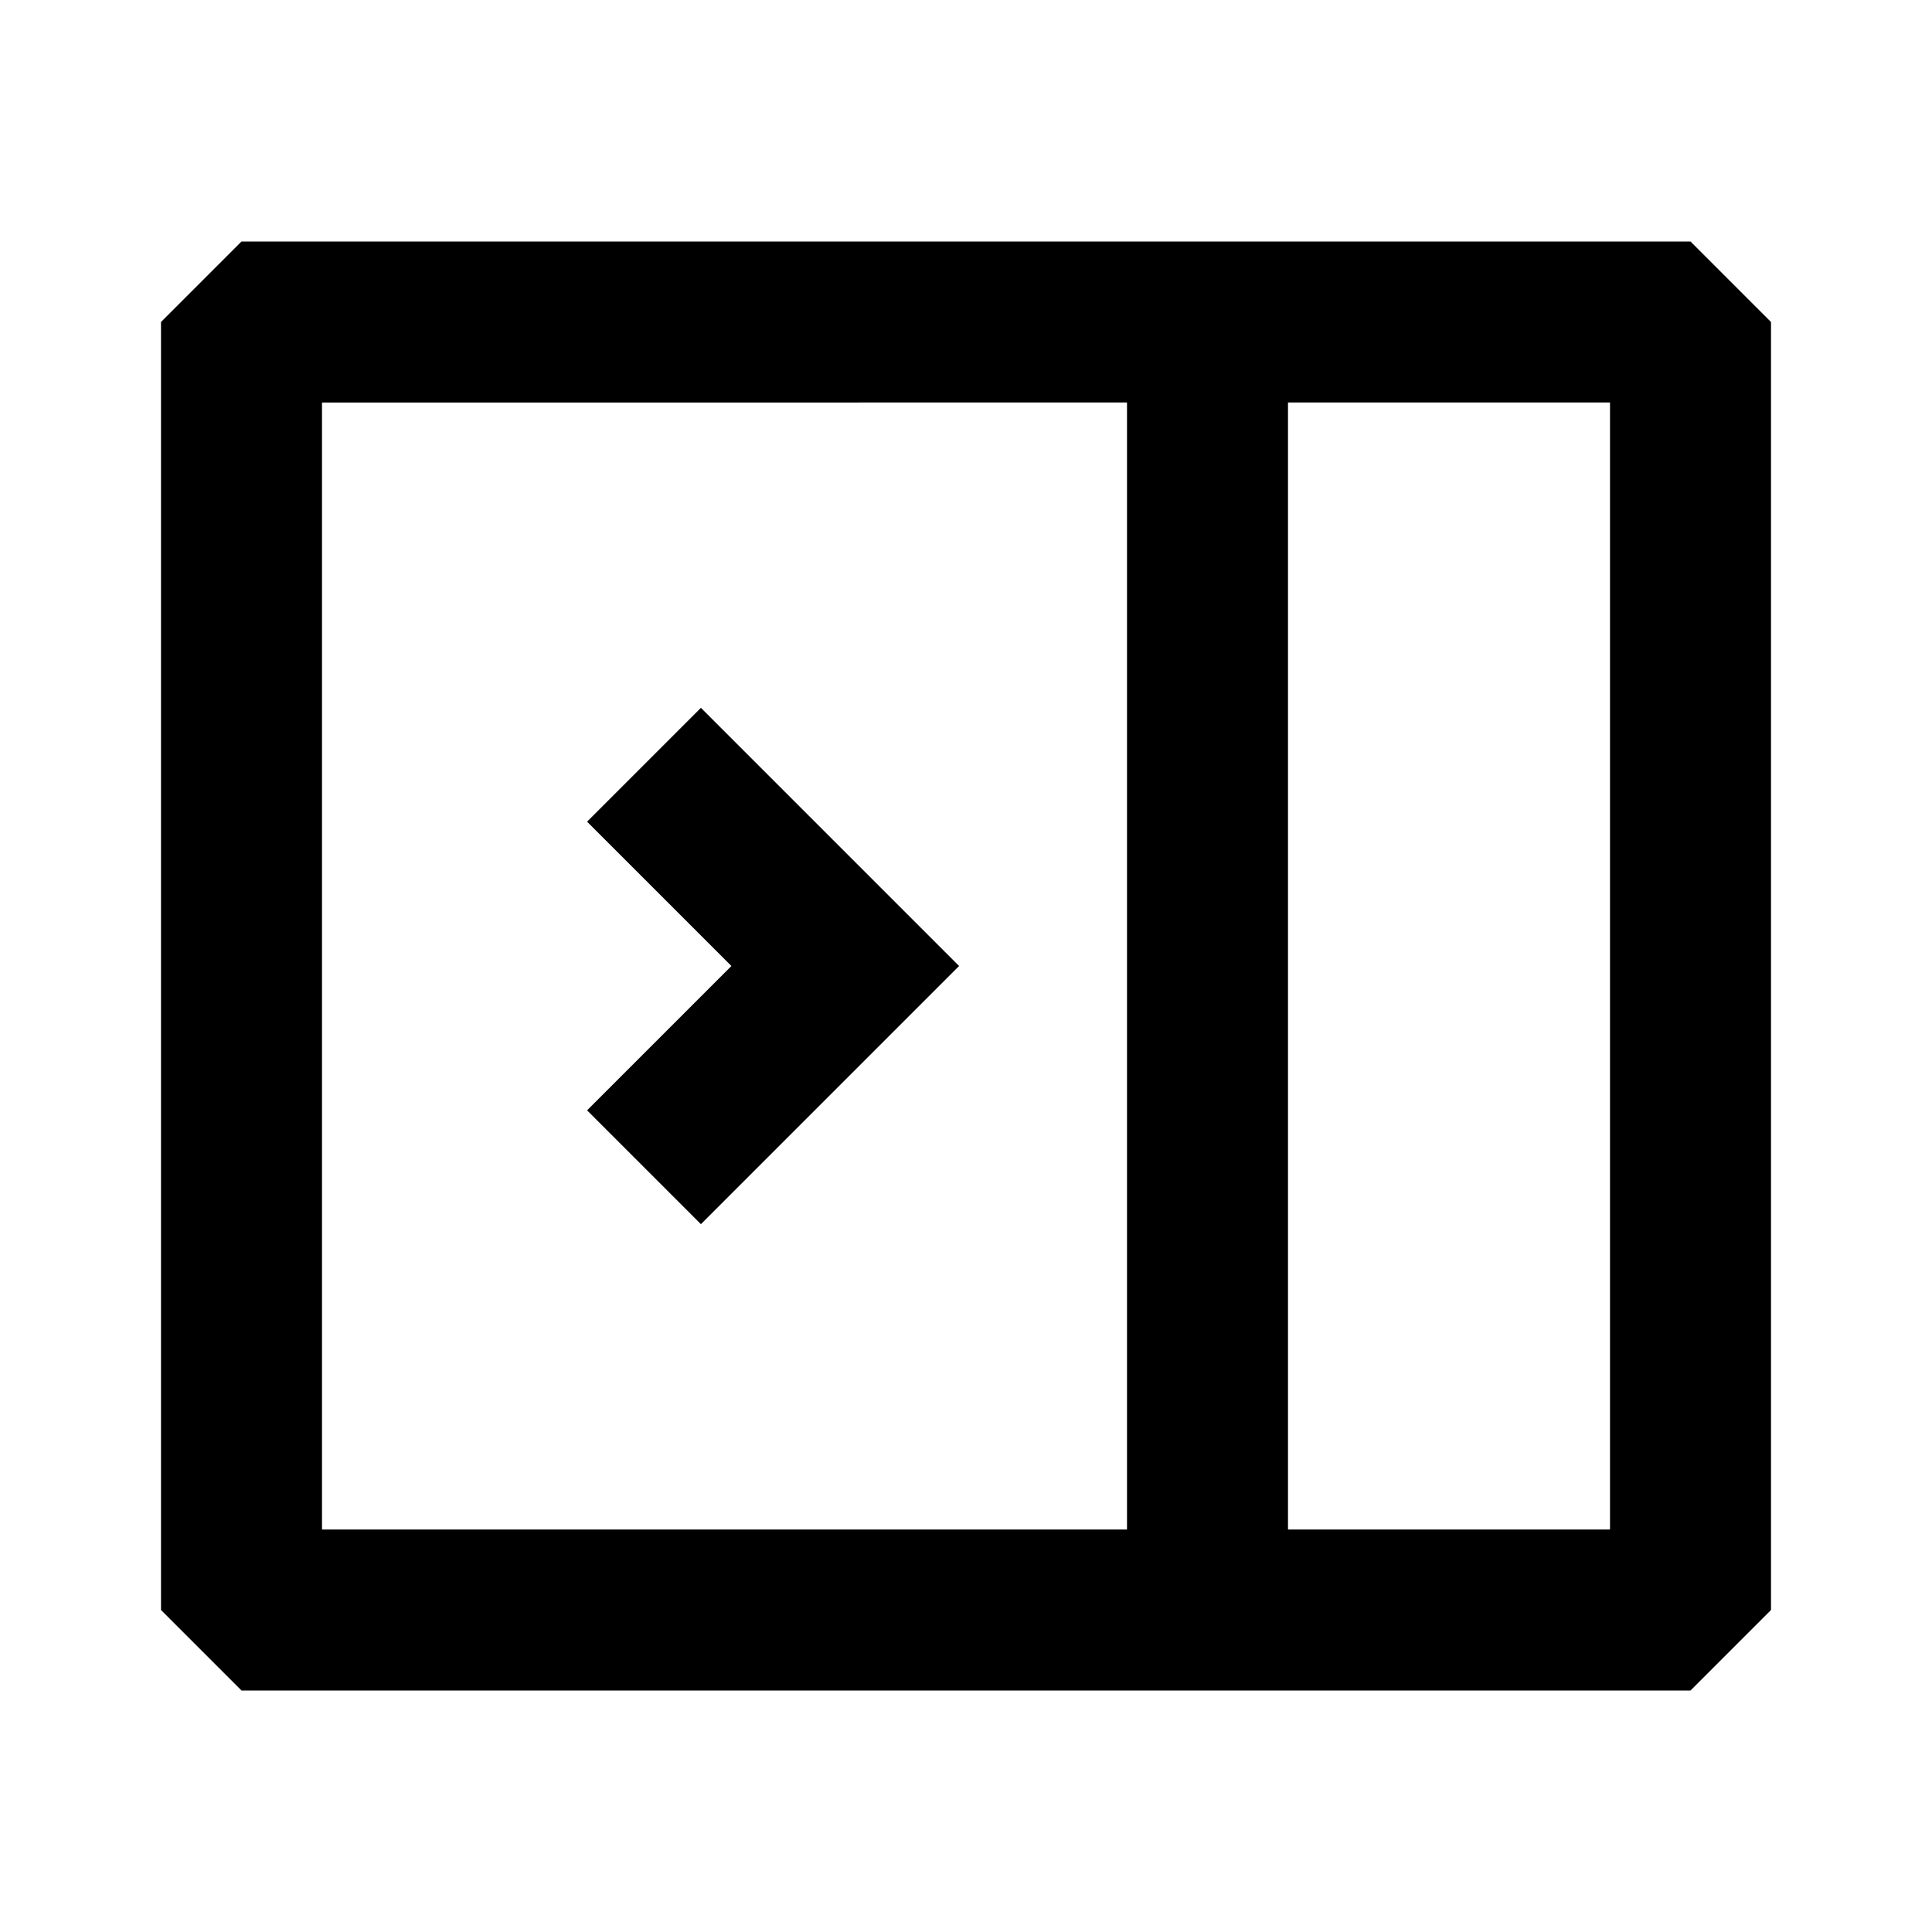 <svg xmlns="http://www.w3.org/2000/svg" width="24" height="24" fill="none">
  <path
    fill="currentColor"
    d="M7.293 10.207 9.086 12l-1.793 1.793 1.414 1.414L11.914 12 8.707 8.793z"
  />
  <path
    fill="currentColor"
    fill-rule="evenodd"
    d="m2 4 1-1h18l1 1v16l-1 1H3l-1-1zm2 1v14h10V5zm16 14h-4V5h4z"
    clip-rule="evenodd"
  />
</svg>

